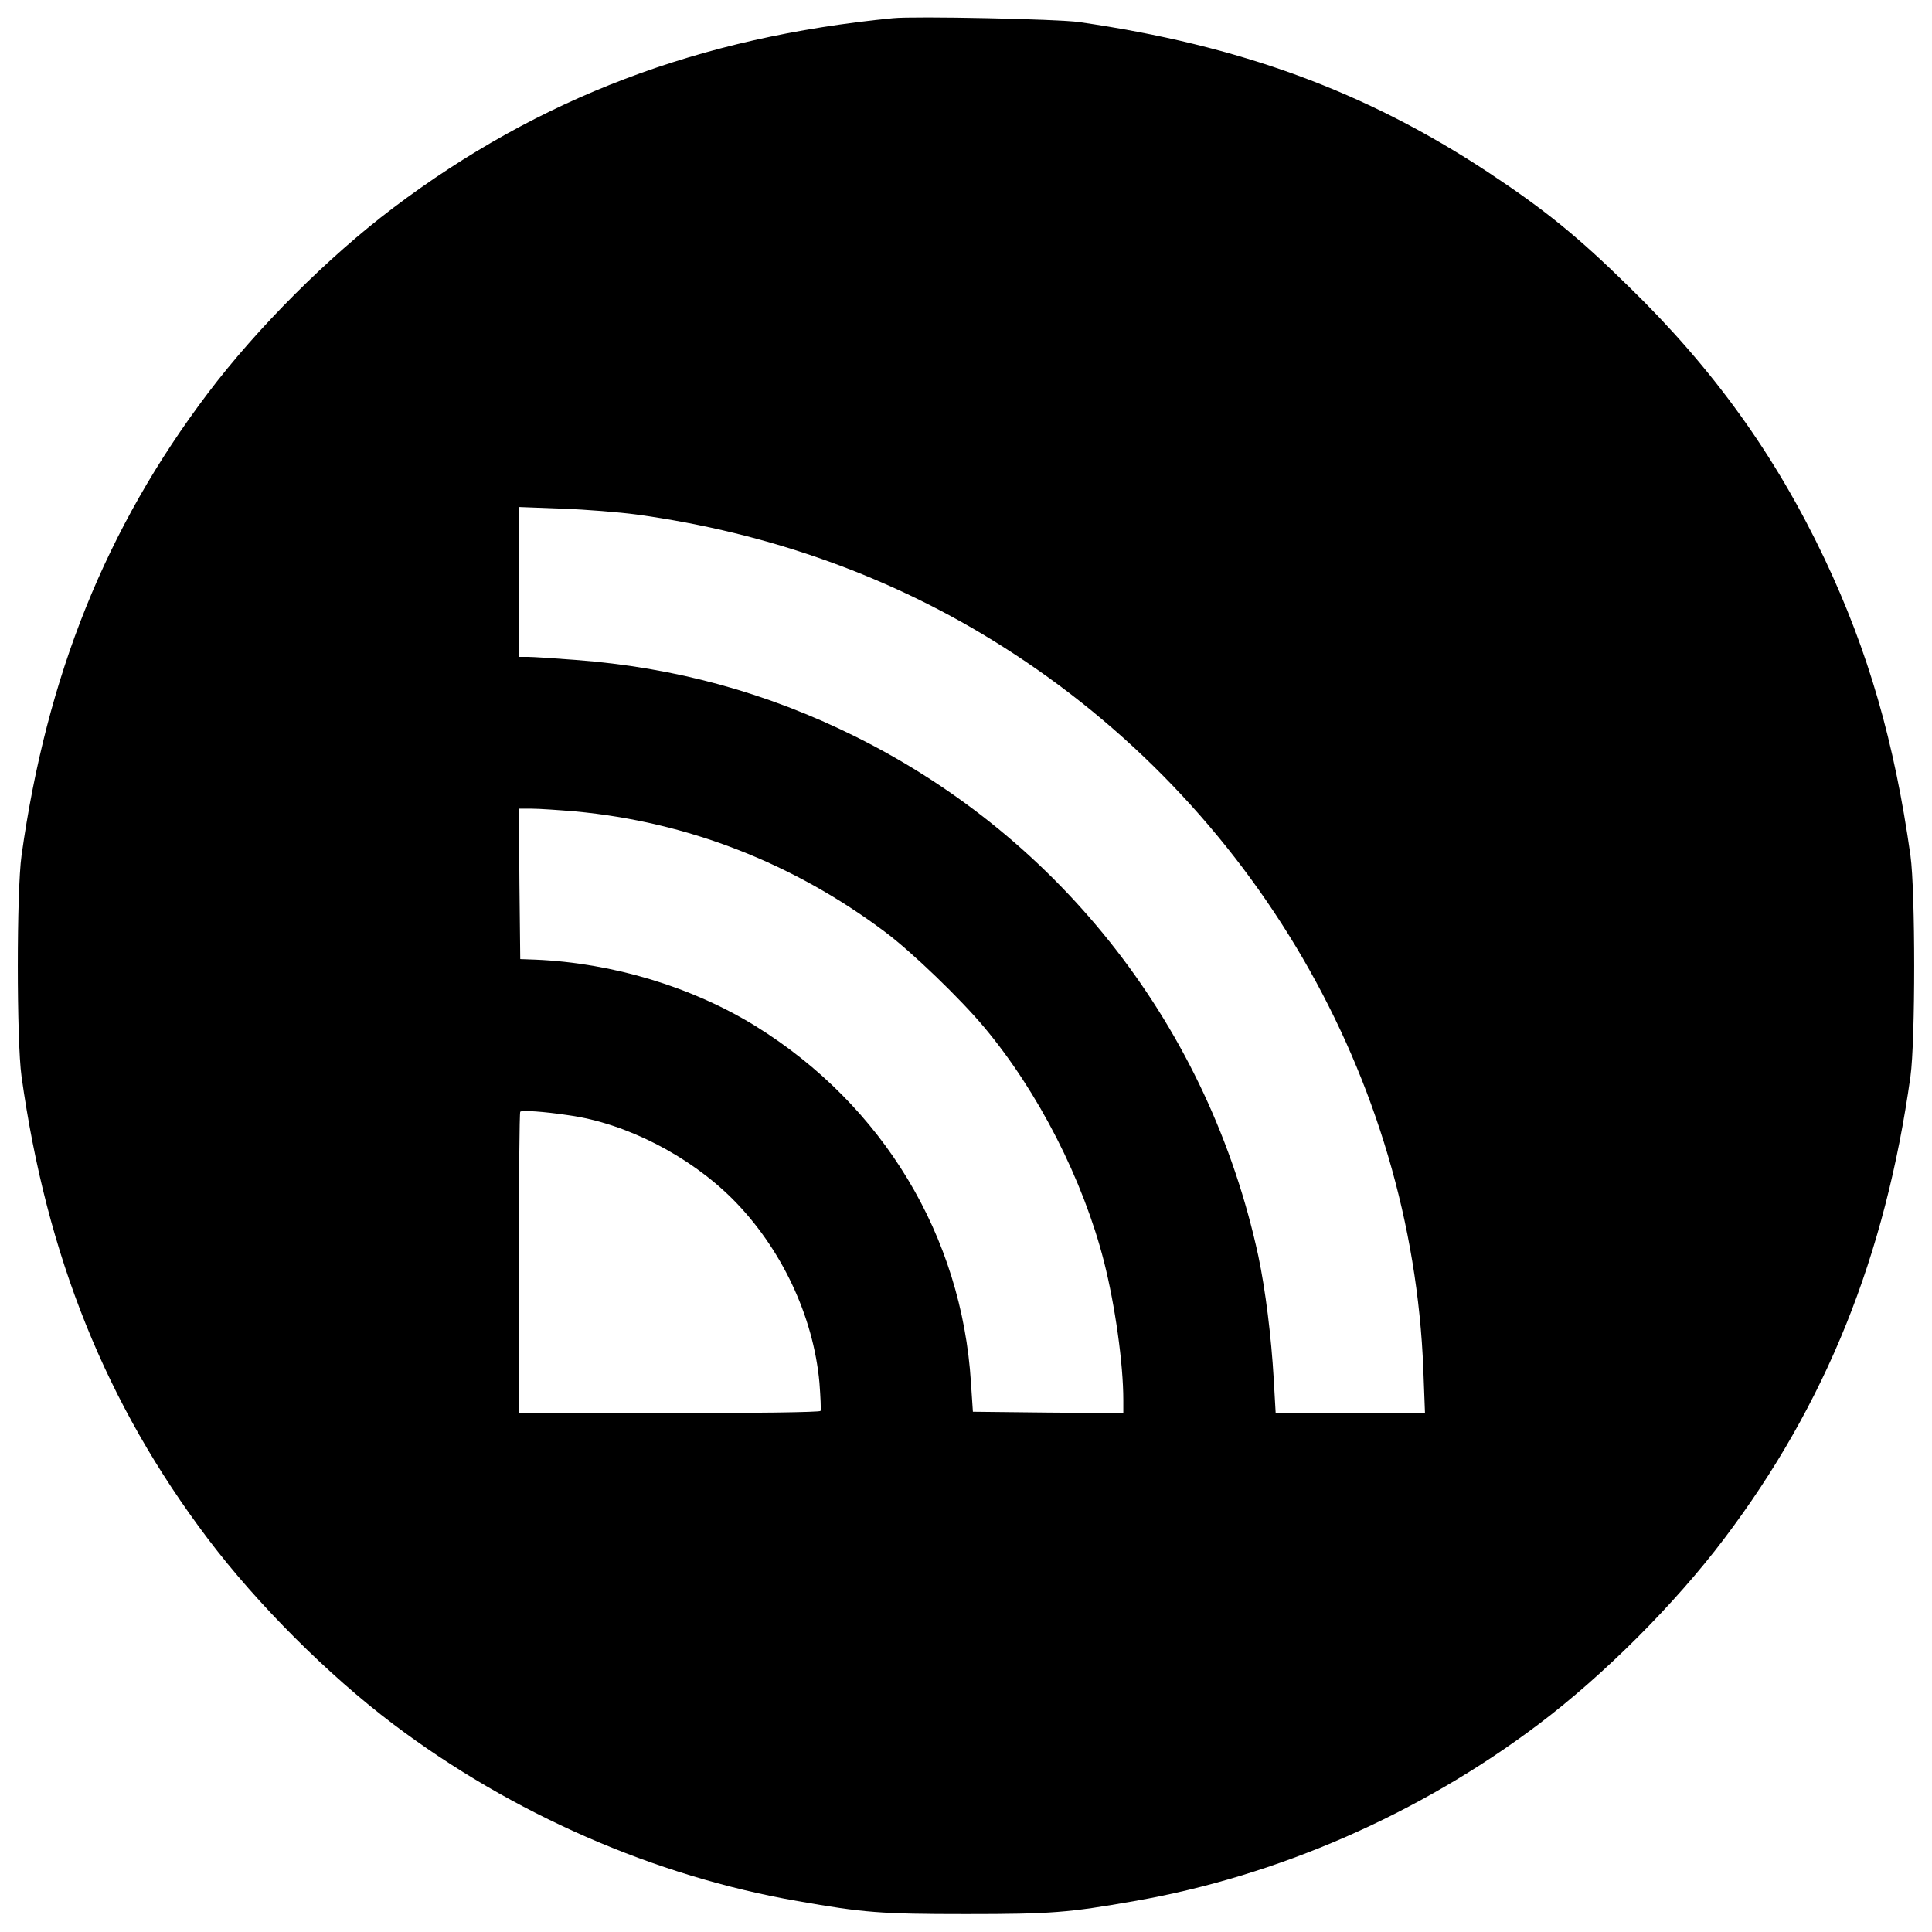 <?xml version="1.0" standalone="no"?>
<!DOCTYPE svg PUBLIC "-//W3C//DTD SVG 20010904//EN"
 "http://www.w3.org/TR/2001/REC-SVG-20010904/DTD/svg10.dtd">
<svg version="1.0" xmlns="http://www.w3.org/2000/svg"
 width="700pt" height="700pt" viewBox="0 0 700 700"
 preserveAspectRatio="xMidYMid meet">
<g transform="translate(0,700) scale(0.1,-0.1)"
fill="#000000" stroke="none">
<path d="M3235 6934 c-701 -68 -1283 -289 -1810 -687 -236 -178 -493 -435
-672 -672 -369 -488 -584 -1023 -675 -1675 -18 -129 -18 -671 0 -800 91 -652
306 -1187 675 -1675 179 -237 436 -494 672 -672 430 -325 947 -551 1465 -641
239 -42 300 -47 610 -47 310 0 371 5 610 47 518 90 1035 316 1465 641 236 178
493 435 672 672 369 488 584 1023 675 1675 18 129 18 671 0 800 -58 412 -153
741 -311 1075 -178 375 -403 688 -708 985 -186 183 -307 281 -513 417 -441
291 -897 459 -1480 543 -74 11 -597 22 -675 14z m-930 -1798 c483 -66 934
-228 1330 -480 906 -574 1481 -1562 1522 -2618 l6 -158 -270 0 -271 0 -7 123
c-9 155 -30 324 -56 447 -178 822 -711 1509 -1459 1881 -322 160 -655 251
-1015 278 -77 6 -155 11 -172 11 l-33 0 0 272 0 271 158 -6 c86 -3 207 -13
267 -21z m-220 -1076 c406 -38 789 -187 1121 -436 98 -73 275 -244 360 -346
196 -234 358 -552 434 -849 40 -158 70 -370 70 -502 l0 -47 -272 2 -273 3 -7
105 c-33 532 -319 1006 -780 1292 -230 142 -517 229 -798 241 l-55 2 -3 273
-2 272 47 0 c27 0 98 -5 158 -10z m-23 -1101 c206 -29 435 -146 593 -304 175
-176 292 -422 314 -665 4 -52 6 -98 4 -102 -2 -5 -249 -8 -549 -8 l-544 0 0
543 c0 299 2 546 5 549 6 6 84 1 177 -13z"/>
</g>
</svg>
